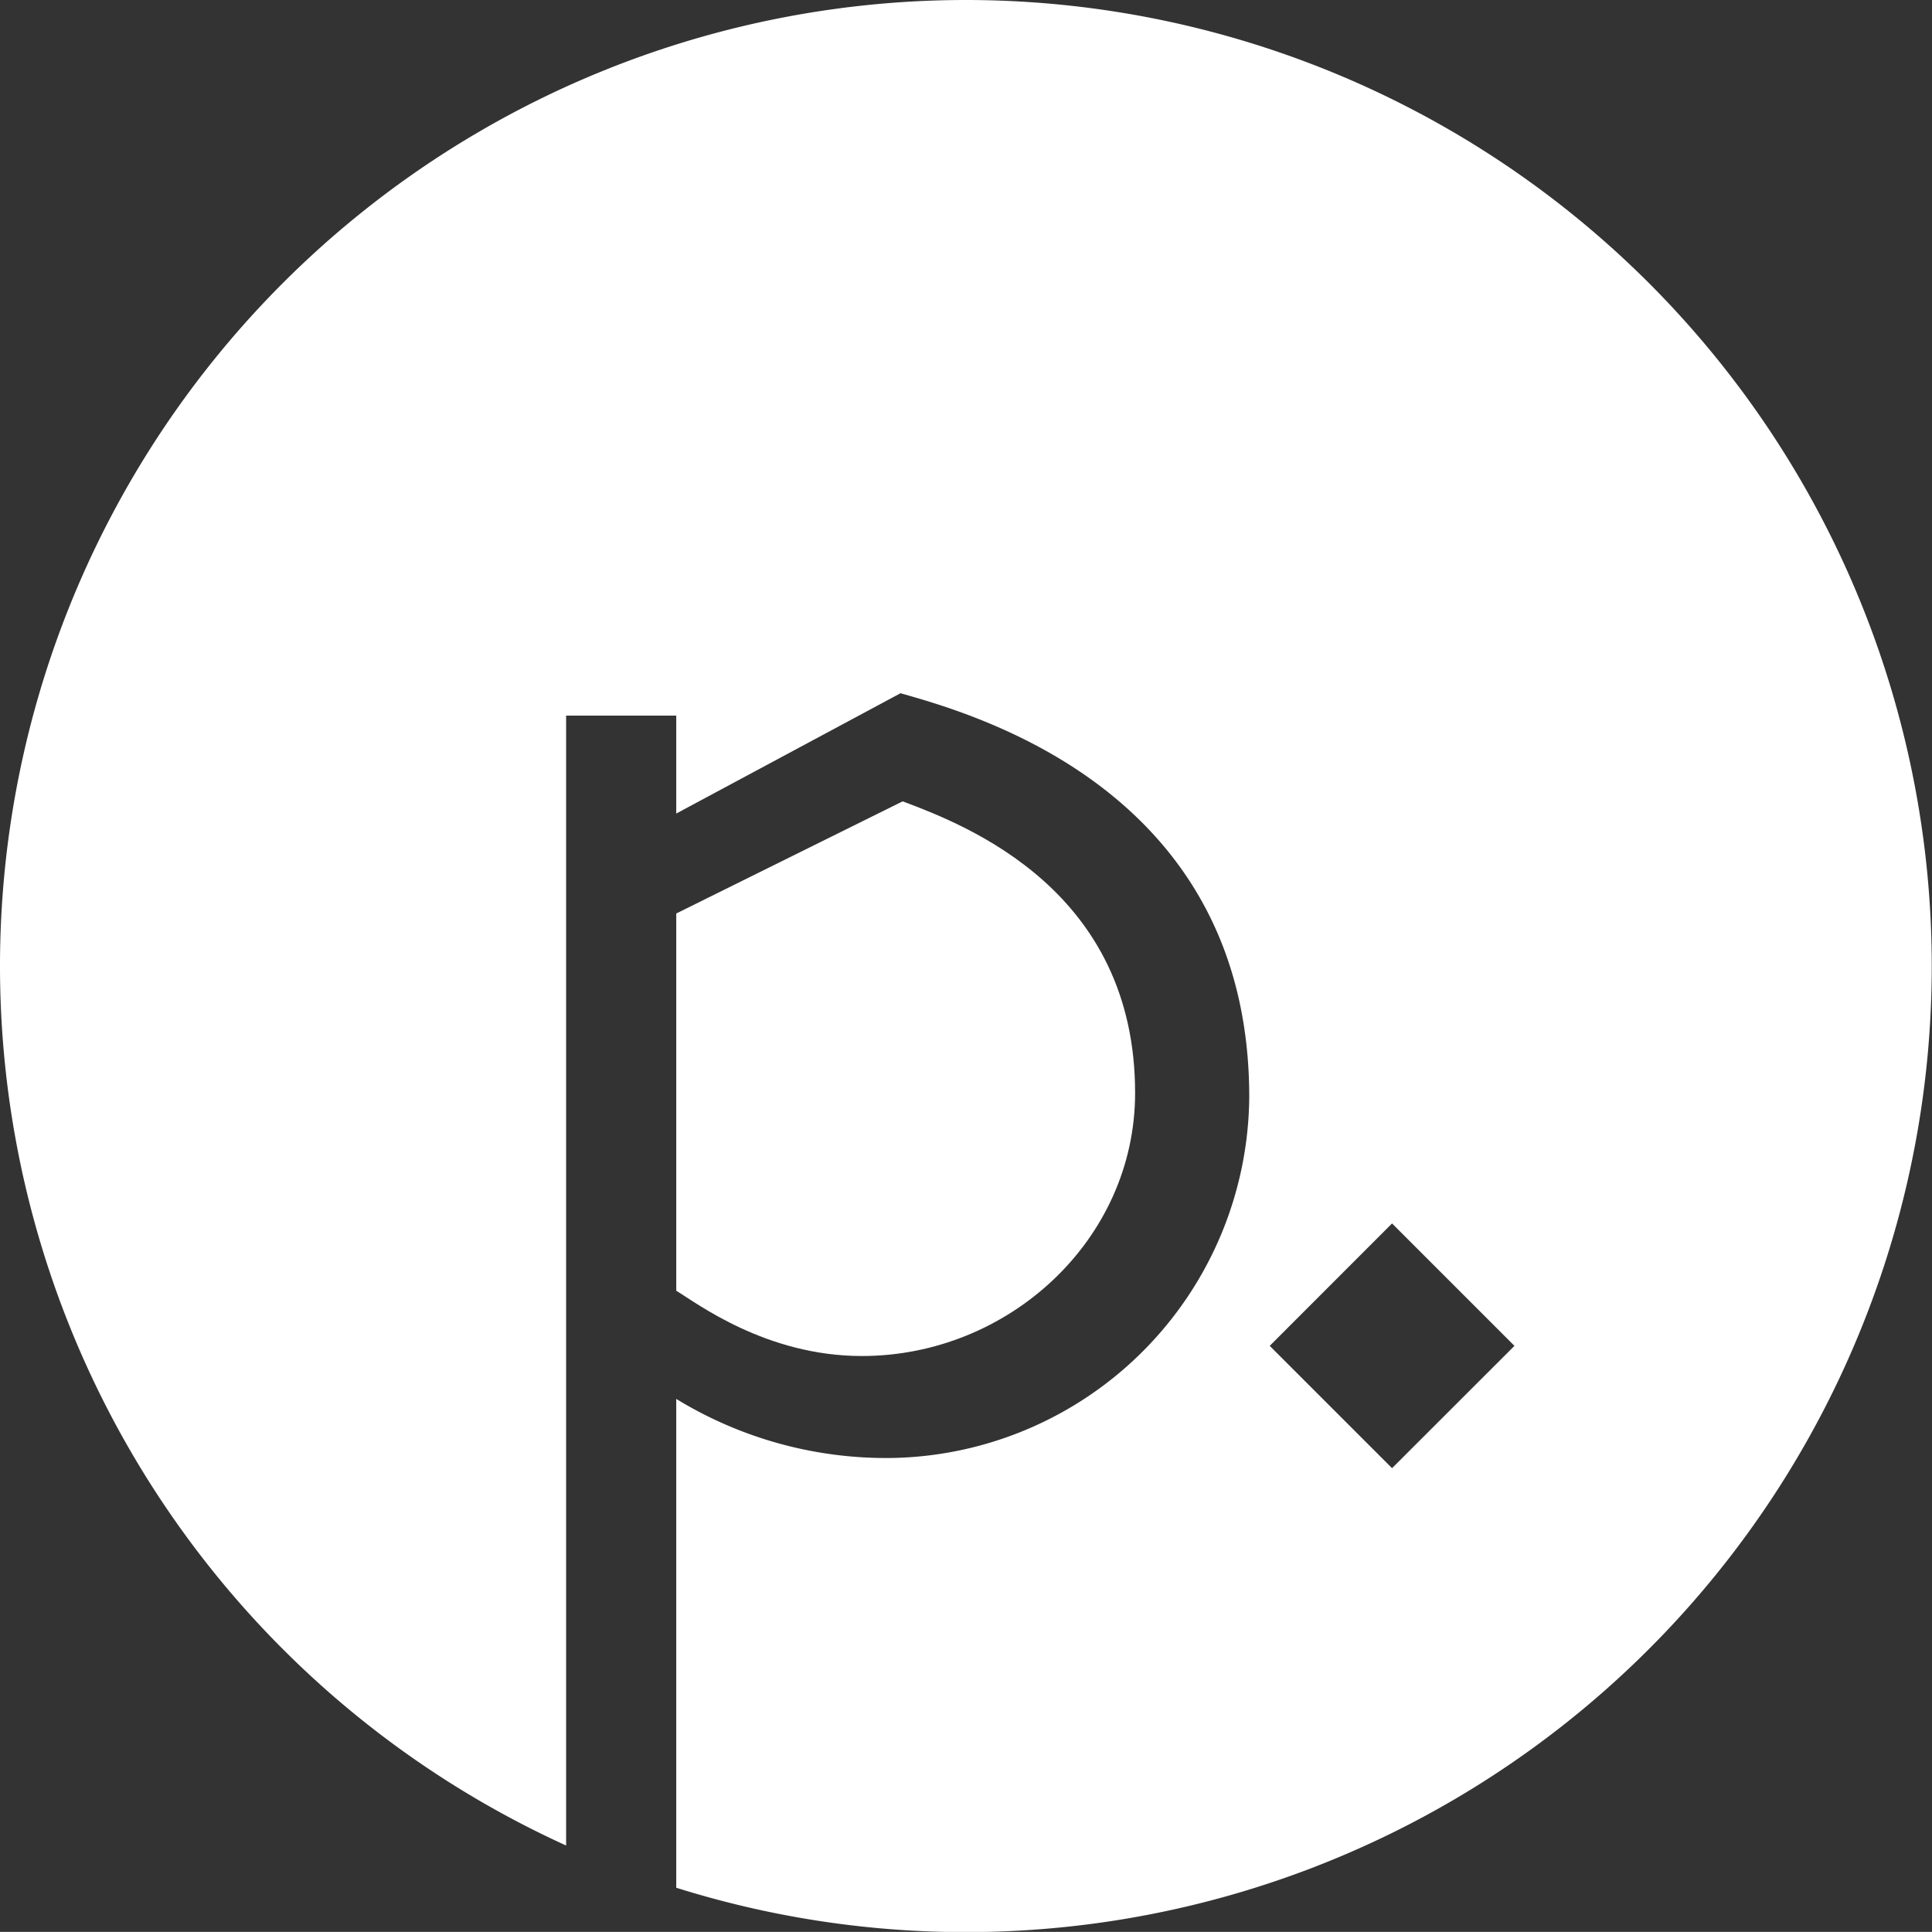 <svg id="Group_4027" data-name="Group 4027" xmlns="http://www.w3.org/2000/svg" xmlns:xlink="http://www.w3.org/1999/xlink" width="143.865" height="143.859" viewBox="0 0 143.865 143.859">
  <rect x="0" y="0" width="143.865" height="143.859" fill="#333333" stroke="none"/>
  <defs>
    <clipPath id="clip-path">
      <rect id="Rectangle_8889" data-name="Rectangle 8889" width="143.865" height="143.859" fill="#fff"/>
    </clipPath>
  </defs>
  <g id="Group_1425" data-name="Group 1425" transform="translate(0 0)" clip-path="url(#clip-path)">
    <path id="Path_2390" data-name="Path 2390" d="M42.206,31.239c0-15.036-12.454-19.9-17.31-21.714L8.038,17.876V45.967c1.516.915,6.678,4.861,13.82,4.861,10.932,0,20.348-8.658,20.348-19.59" transform="translate(42.319 50.147)" fill="#fff"/>
    <path id="Path_2391" data-name="Path 2391" d="M103.658,109.327l-9.109-9.109,9.109-9.115,9.115,9.115ZM71.933,0A71.94,71.94,0,0,0,42.156,137.425V53.289h8.2v7.292l16.7-8.959c5.926,1.666,25.968,7.443,25.968,30.065A27.094,27.094,0,0,1,66.3,108.569a29.966,29.966,0,0,1-15.944-4.4v36.4A71.937,71.937,0,1,0,71.933,0" transform="translate(0 0)" fill="#fff"/>
  </g>
</svg>
